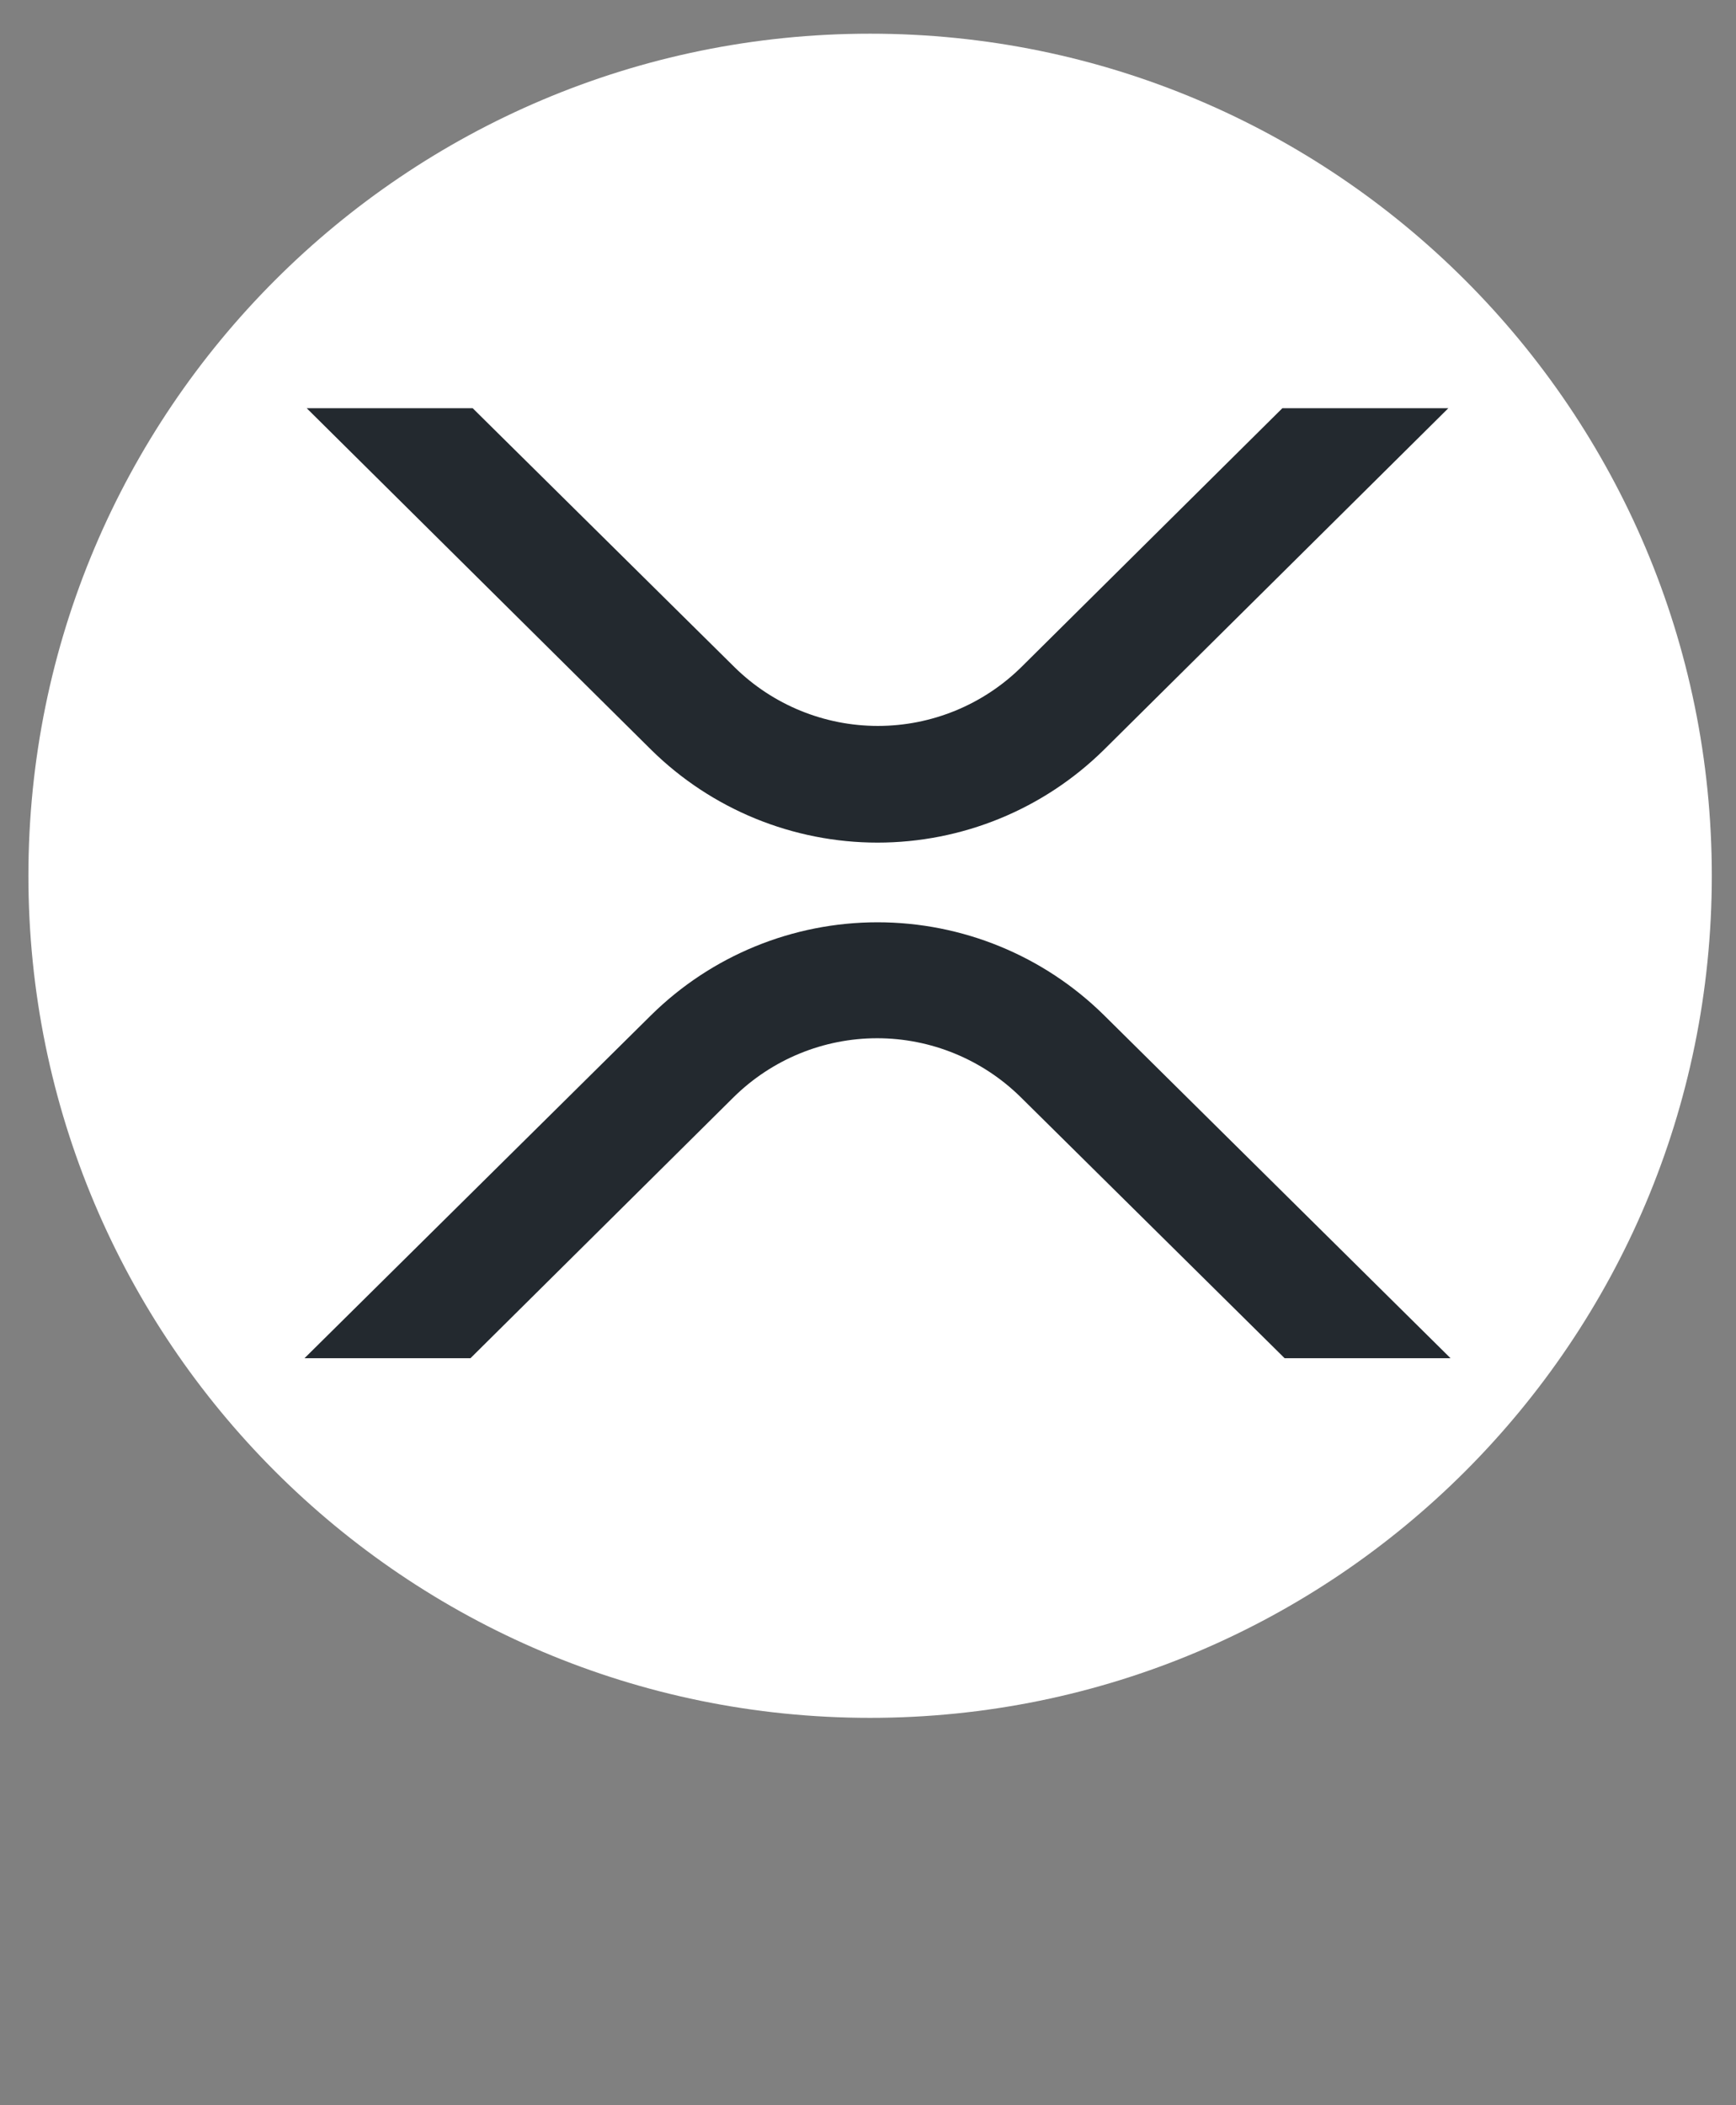<svg width="33" height="40" viewBox="0 0 33 40" fill="none" xmlns="http://www.w3.org/2000/svg">
<rect x="0" y="0" width="33" height="40" fill="#808080" stroke="none"/>
<g clip-path="url(#clip0_13_770)">
<g clip-path="url(#clip1_13_770)">
<g clip-path="url(#clip2_13_770)">
<path d="M16.54 32.64C25.377 32.64 32.54 25.477 32.54 16.64C32.54 7.803 25.377 0.64 16.54 0.64C7.703 0.64 0.54 7.803 0.54 16.64C0.54 25.477 7.703 32.64 16.54 32.64Z" fill="white"/>
<path d="M24.377 7.756H27.532L20.982 14.249C19.835 15.378 18.291 16.01 16.681 16.01C15.072 16.01 13.528 15.378 12.381 14.249L5.83 7.756H8.985L13.965 12.679C14.691 13.393 15.669 13.793 16.688 13.793C17.707 13.793 18.684 13.393 19.411 12.679L24.377 7.756ZM8.943 25.807H5.788L12.381 19.285C13.528 18.156 15.072 17.524 16.681 17.524C18.291 17.524 19.835 18.156 20.982 19.285L27.574 25.807H24.42L19.398 20.842C18.671 20.128 17.693 19.727 16.674 19.727C15.656 19.727 14.678 20.128 13.951 20.842L8.943 25.807Z" fill="#23292F"/>
</g>
</g>
</g>
<defs>
<clipPath id="clip0_13_770">
<rect width="33" height="32" fill="white" transform="translate(0 0.64)"/>
</clipPath>
<clipPath id="clip1_13_770">
<rect width="33" height="32" fill="white" transform="translate(0 0.64)"/>
</clipPath>
<clipPath id="clip2_13_770">
<rect width="33" height="32" fill="white" transform="translate(0 0.64)"/>
</clipPath>
</defs>
</svg>
